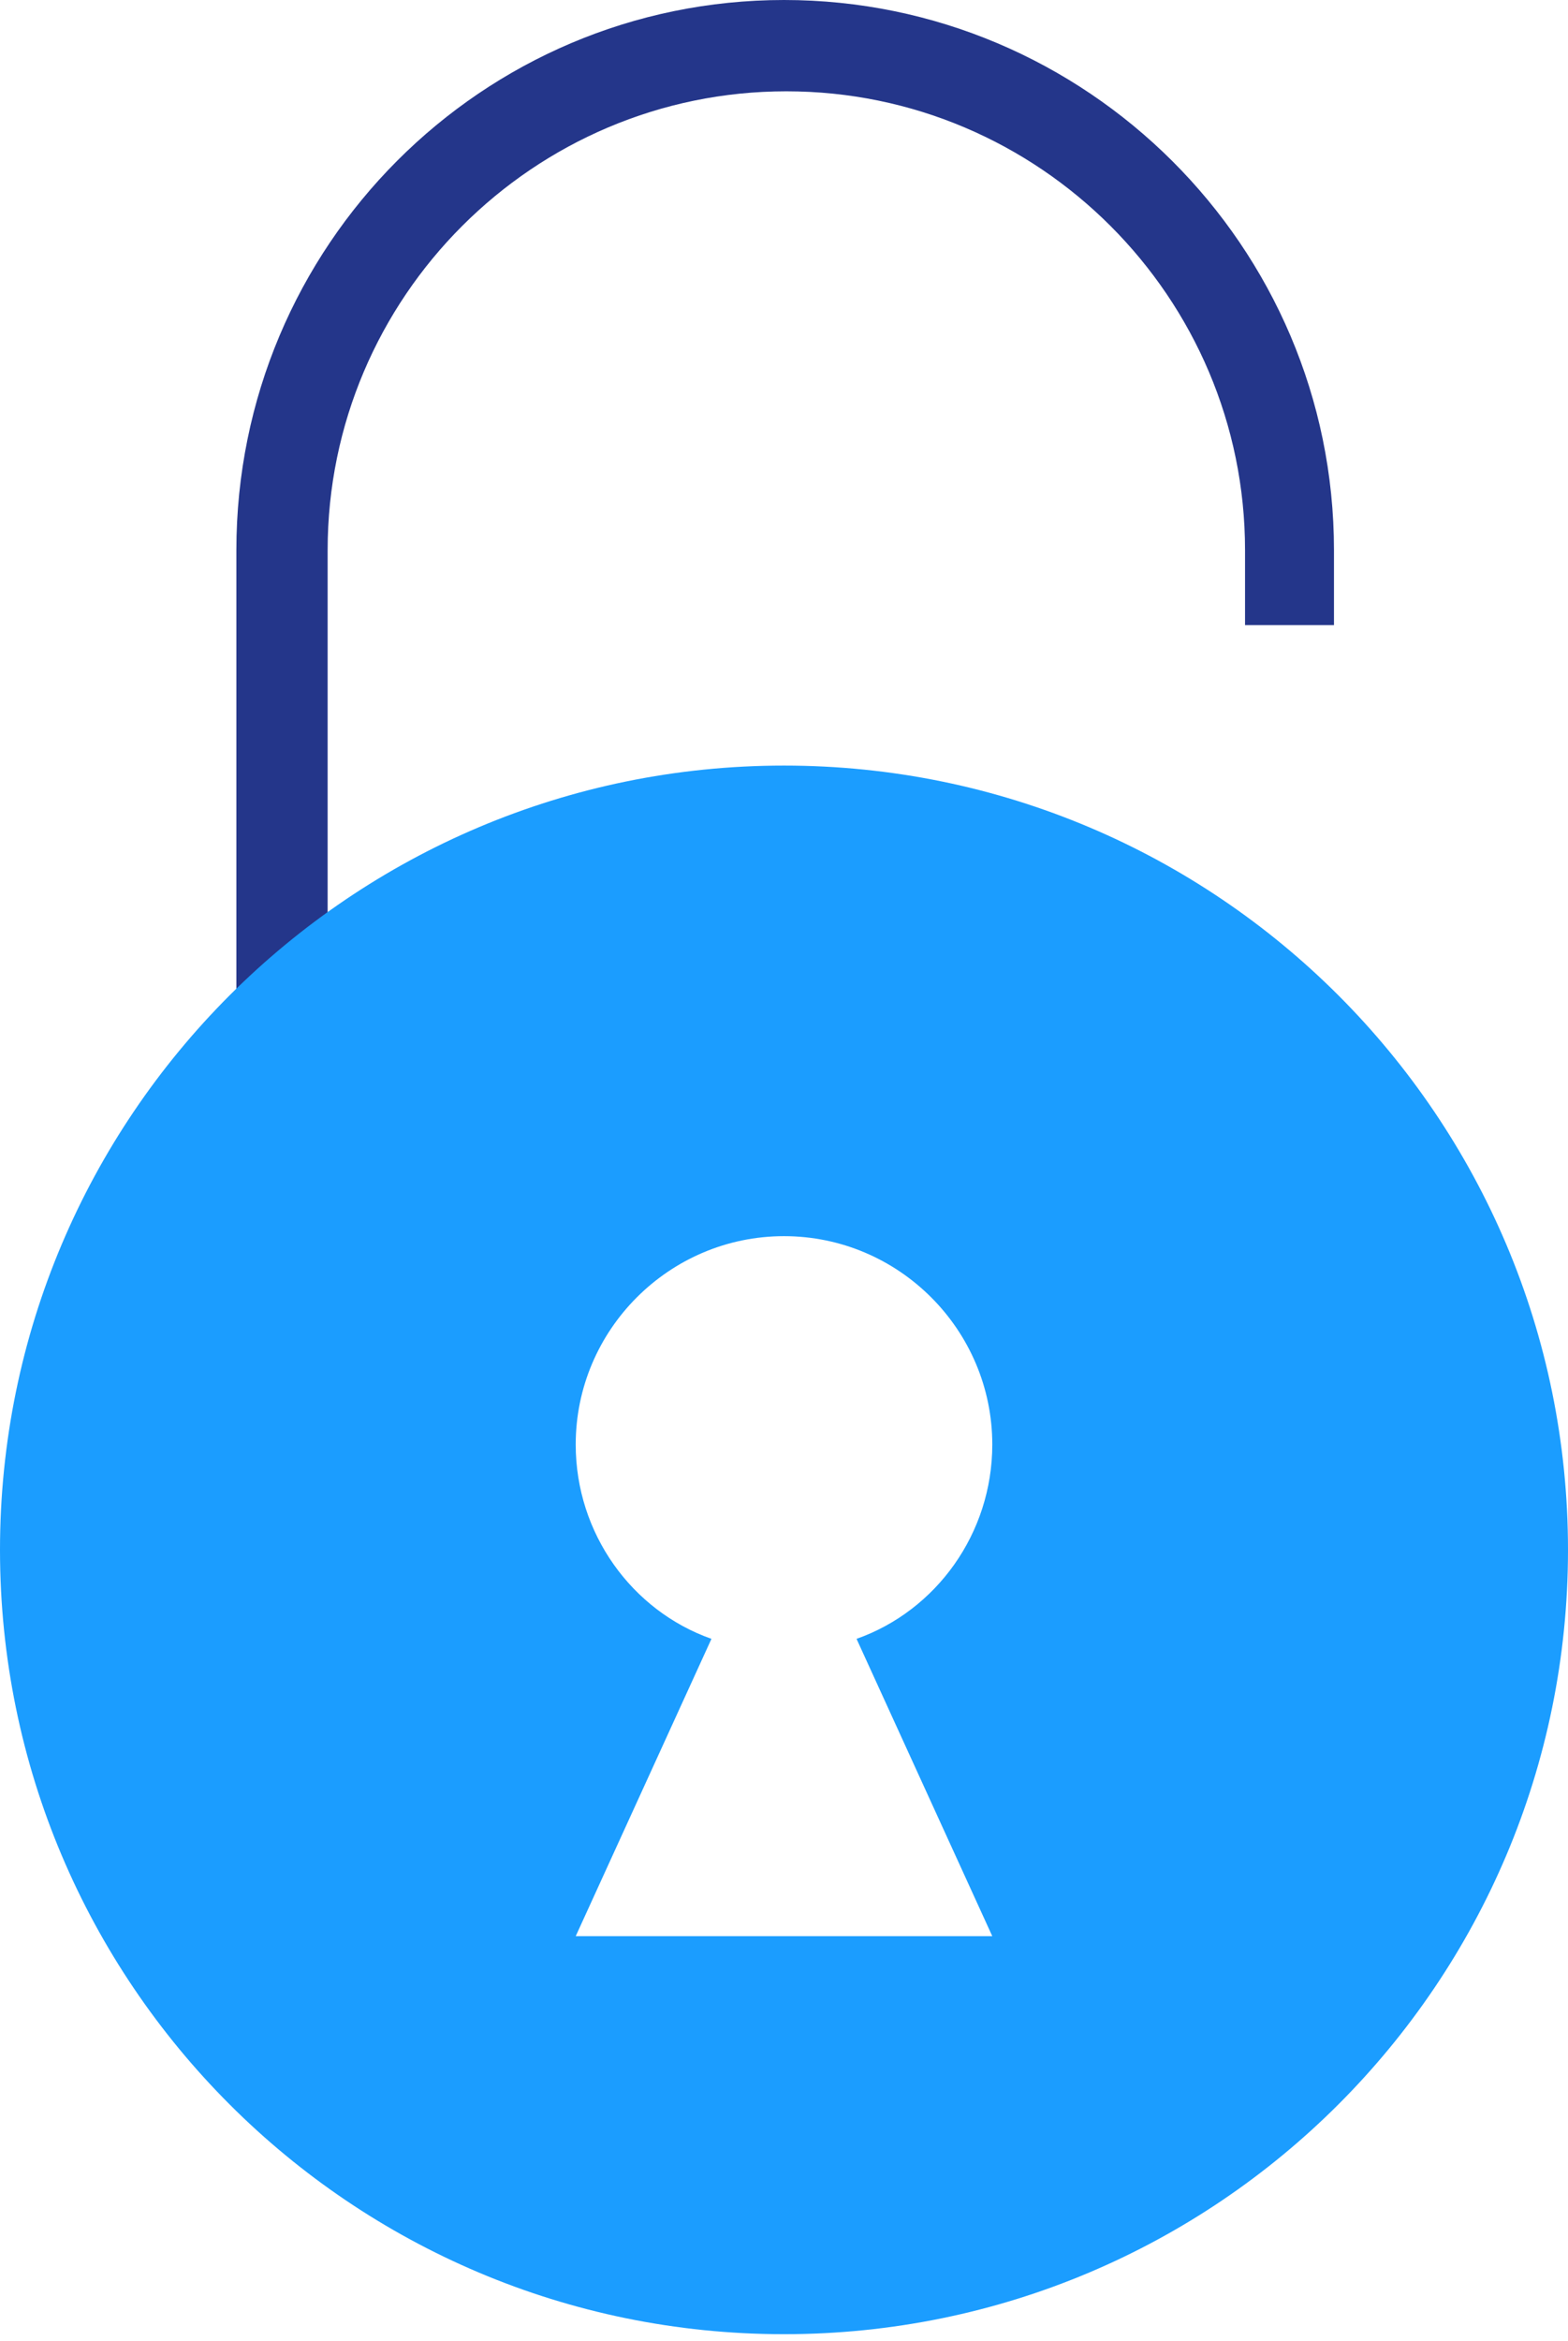 <svg width="67" height="100" viewBox="0 0 67 100" version="1.1" xmlns="http://www.w3.org/2000/svg" xmlns:xlink="http://www.w3.org/1999/xlink">
<title>Group</title>
<desc>Created using Figma</desc>
<g id="Canvas" transform="translate(-5864 -387)">
<g id="Group">
<g id="Group">
<g id="Vector">
<use xlink:href="#path0_fill" transform="translate(5874.1 387)" fill="#24368A"/>
</g>
<g id="Vector">
<use xlink:href="#path1_fill" transform="translate(5864 419.7)" fill="#1B9DFF"/>
</g>
</g>
</g>
</g>
<defs>
<path id="path0_fill" d="M 3.8 67.4L 3.8147e-07 67.4L 3.8147e-07 23.5C 3.8147e-07 10.5 10.5 0 23.4 0C 36.3 0 46.9 10.5 46.9 23.5L 46.9 26.7L 43.1 26.7L 43.1 23.5C 43.1 12.7 34.3 3.9 23.5 3.9C 12.7 3.9 3.9 12.7 3.9 23.5L 3.9 67.4L 3.8 67.4Z"/>
<path id="path1_fill" d="M 33.5 7.62939e-07C 15 7.62939e-07 0 15 0 33.5C 0 52 15 67 33.5 67C 52 67 67 52 67 33.5C 67 15 52 7.62939e-07 33.5 7.62939e-07ZM 42.4 50L 24.6 50L 30.4 37.3C 27 36.1 24.6 32.8 24.6 29C 24.6 24.1 28.6 20.1 33.5 20.1C 38.4 20.1 42.4 24.1 42.4 29C 42.4 32.8 40 36.1 36.6 37.3L 42.4 50Z"/>
</defs>
</svg>
